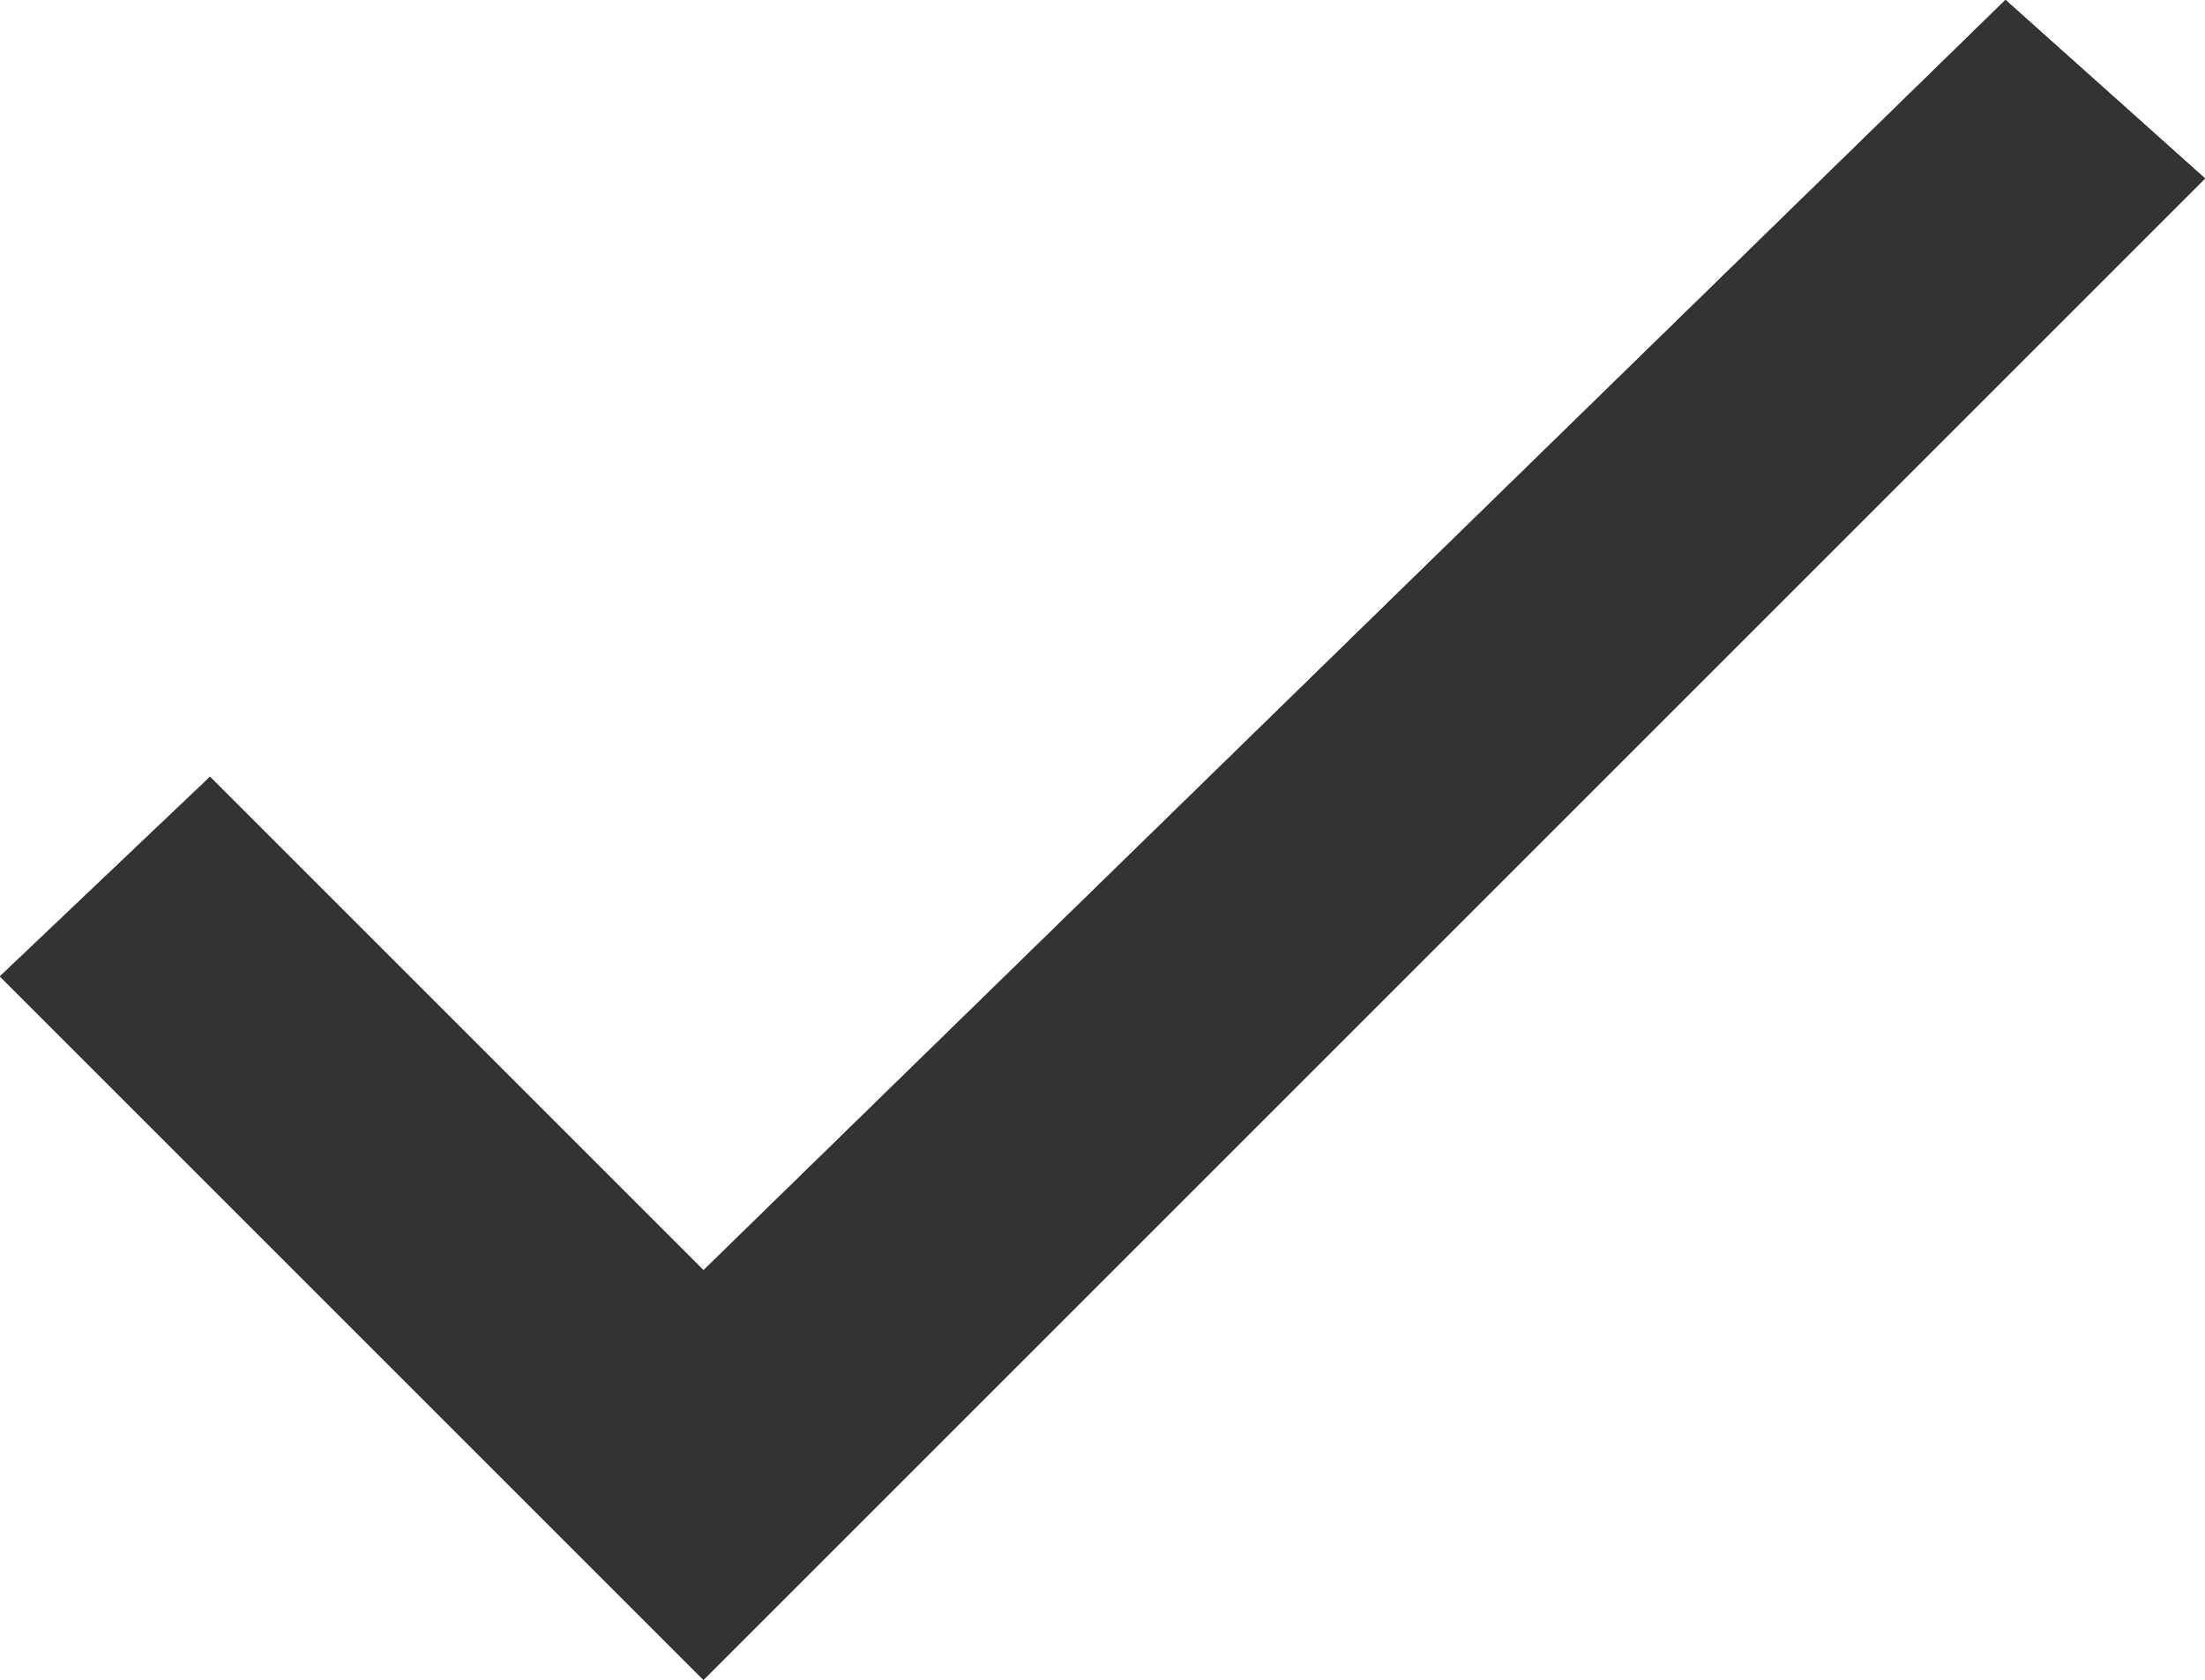 <?xml version="1.0" encoding="utf-8"?>
<!-- Generator: Adobe Illustrator 18.1.1, SVG Export Plug-In . SVG Version: 6.00 Build 0)  -->
<svg version="1.1" id="Слой_1" xmlns="http://www.w3.org/2000/svg" xmlns:xlink="http://www.w3.org/1999/xlink" x="0px" y="0px"
	 viewBox="112.5 0 735 560" enable-background="new 112.5 0 735 560" xml:space="preserve">
<g>
	<g>
		<defs>
			<polygon id="SVGID_1_" points="781,0 347,423.5 182.5,259 112.5,325.5 347,560 847.5,59.5 			"/>
		</defs>
		<use xlink:href="#SVGID_1_"  overflow="visible" fill="#333333"/>
		<clipPath id="SVGID_2_">
			<use xlink:href="#SVGID_1_"  overflow="visible"/>
		</clipPath>
		<g clip-path="url(#SVGID_2_)">
			<g>
				<defs>
					<rect id="SVGID_3_" x="-37967.5" y="-104090" width="56000" height="319550"/>
				</defs>
				<use xlink:href="#SVGID_3_"  overflow="visible" fill="#333333"/>
				<clipPath id="SVGID_4_">
					<use xlink:href="#SVGID_3_"  overflow="visible"/>
				</clipPath>
				<rect x="-62.5" y="-175" clip-path="url(#SVGID_4_)" fill="#333333" width="1085" height="910"/>
			</g>
		</g>
	</g>
</g>
</svg>
